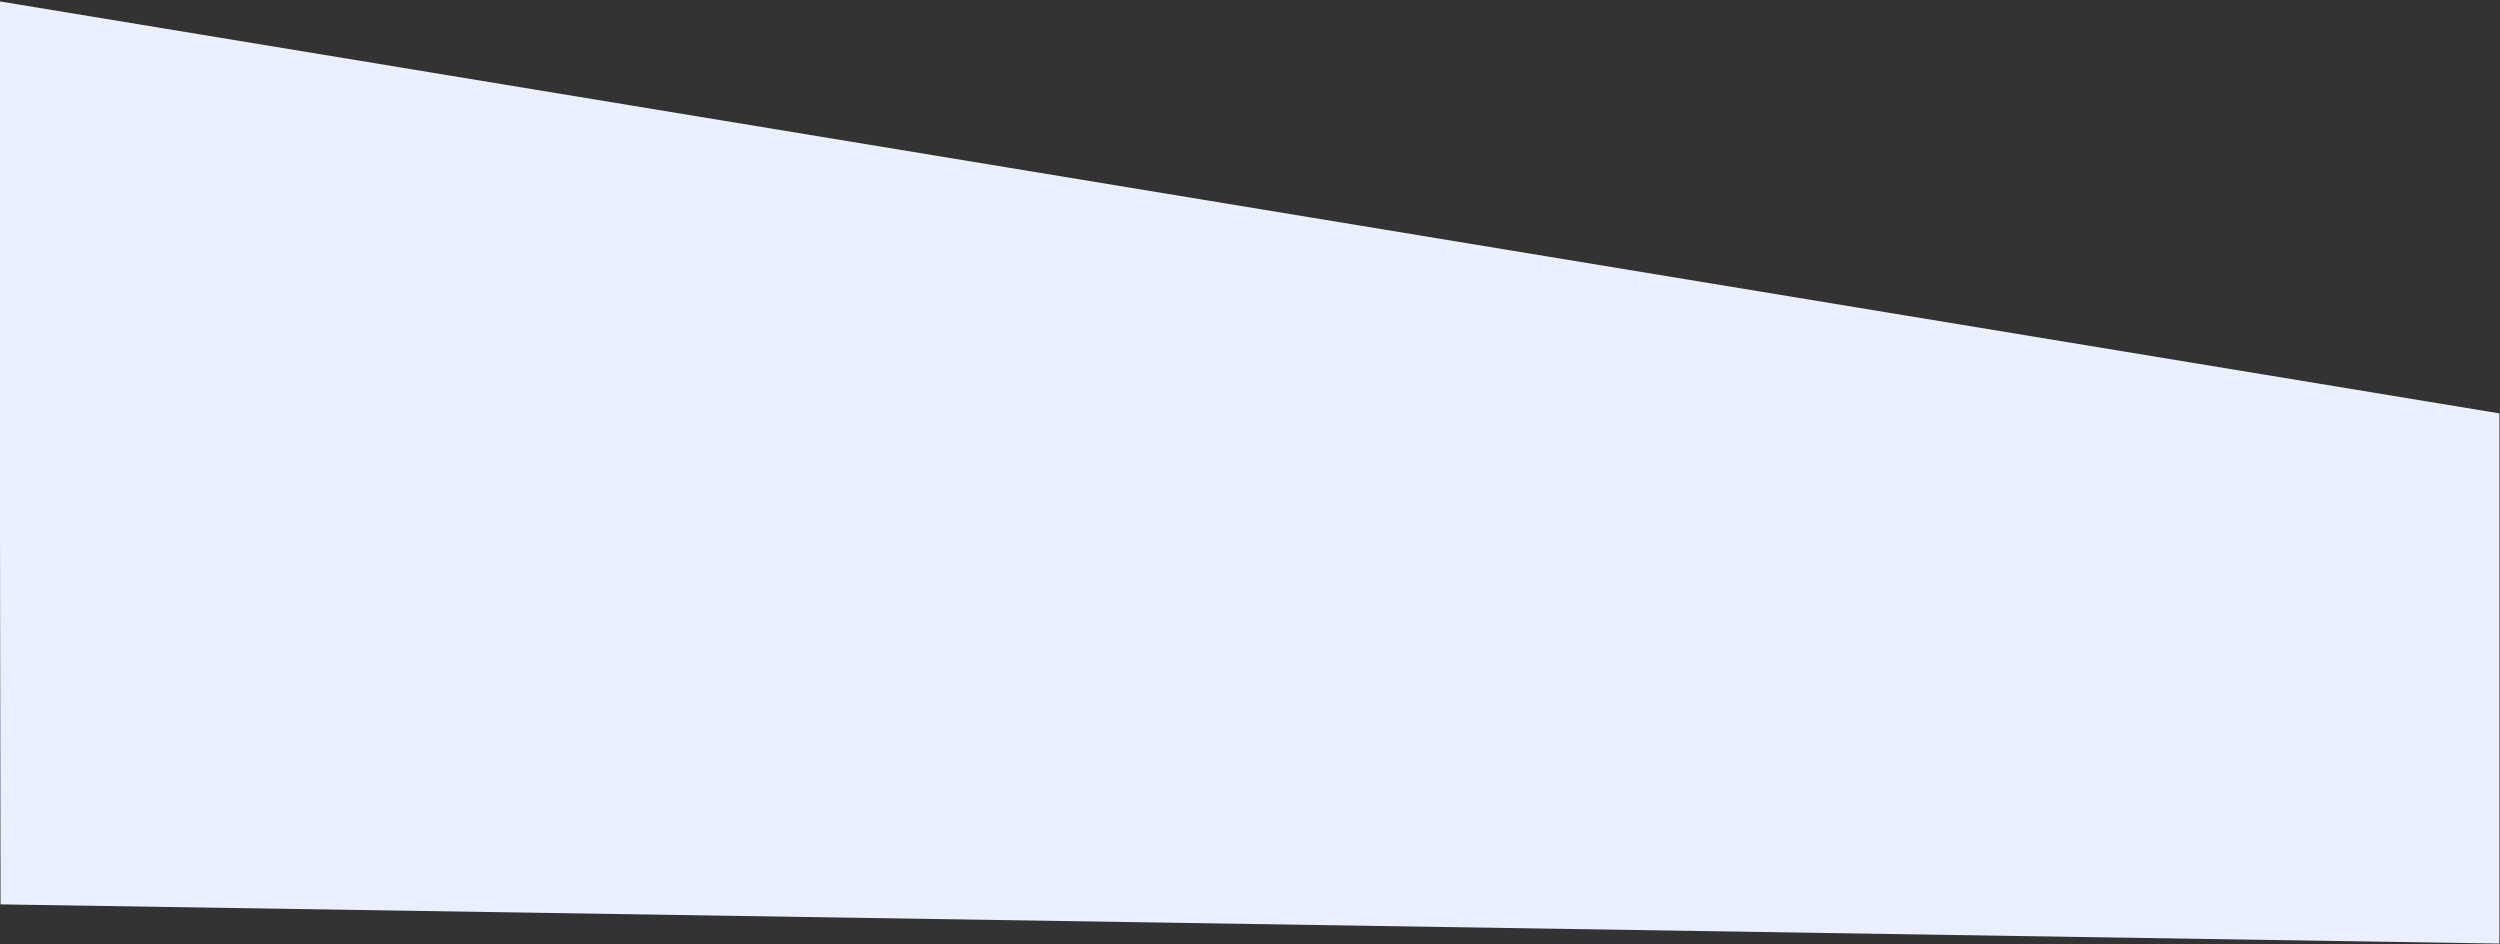 <svg width="1440" height="544" fill="none" xmlns="http://www.w3.org/2000/svg">
  <rect width="100%" height="100%" fill="#333333" stroke="none"/>
  <path d="M-.43.76 1439.63 238.1V543.5L.31 520.919-.43.761Z" fill="#EAF0FF"/>
</svg>
